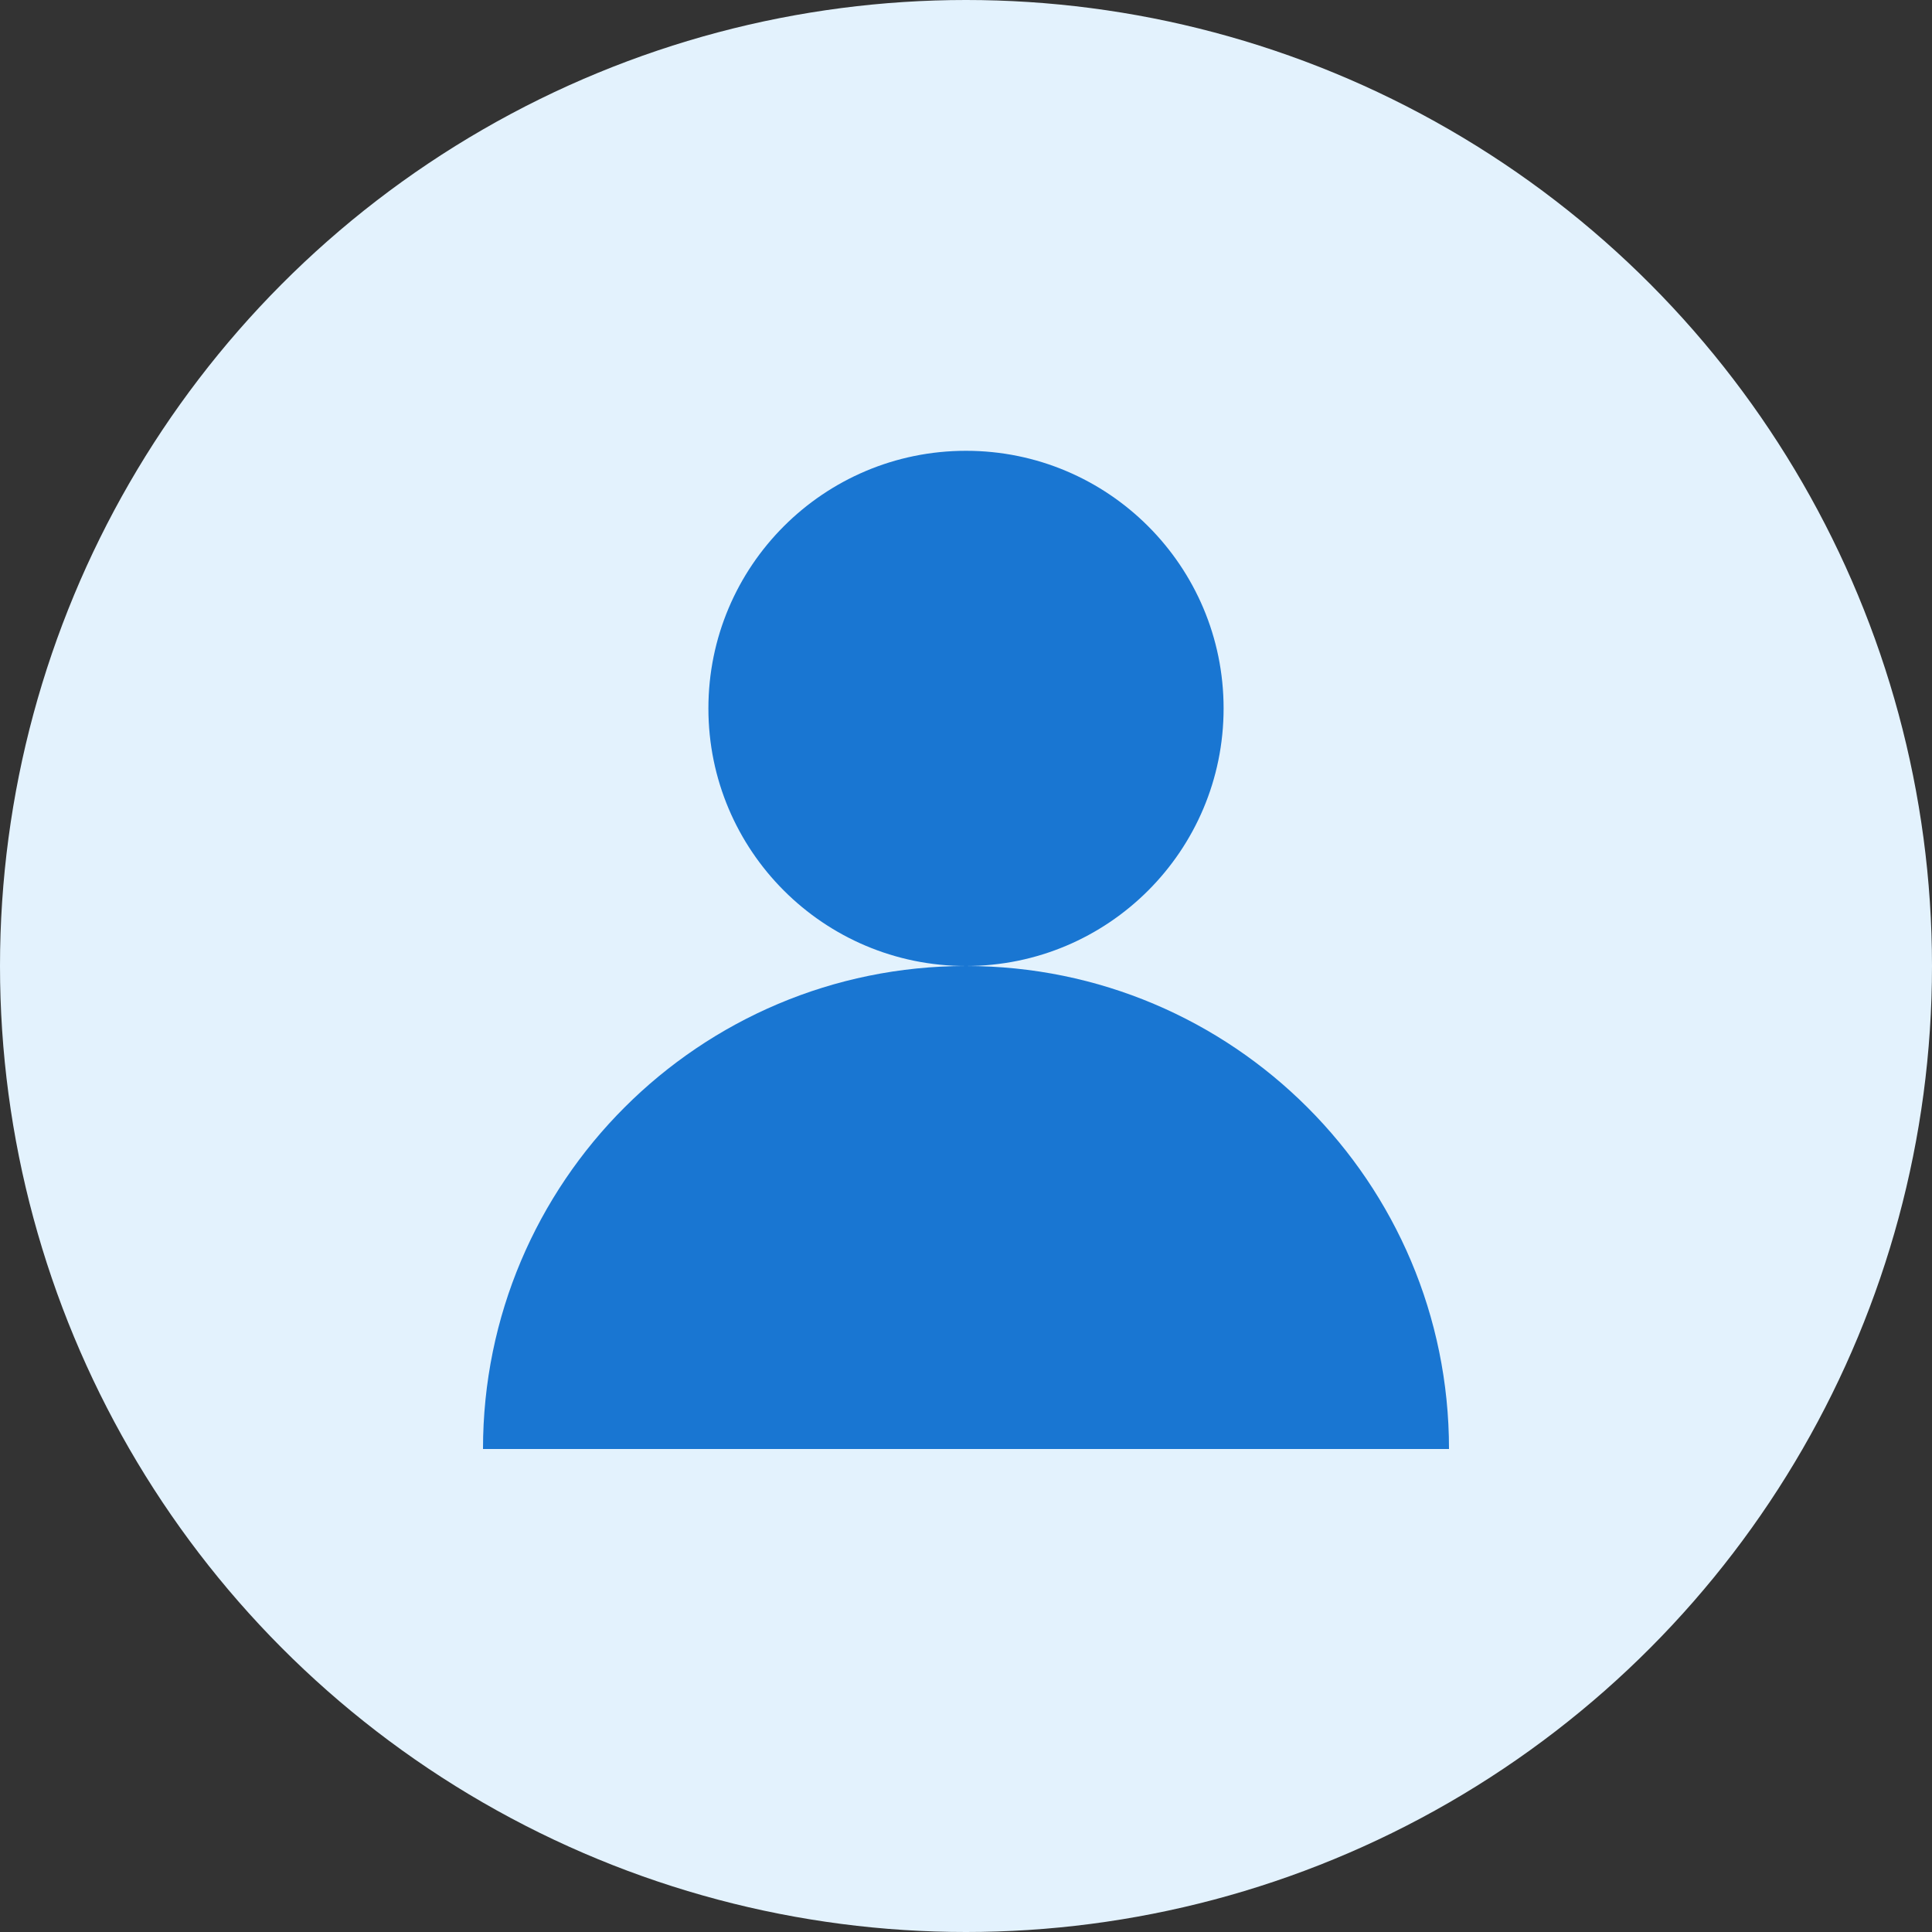 <svg width="60" height="60" viewBox="0 0 60 60" fill="none" xmlns="http://www.w3.org/2000/svg">
  <rect x="0" y="0" width="60" height="60" fill="#333333" stroke="none"/>
  <circle cx="30" cy="30" r="30" fill="#E3F2FD"/>
  <circle cx="30" cy="22" r="8" fill="#1976D2"/>
  <path d="M15 45c0-8.284 6.716-15 15-15s15 6.716 15 15" fill="#1976D2"/>
</svg>
